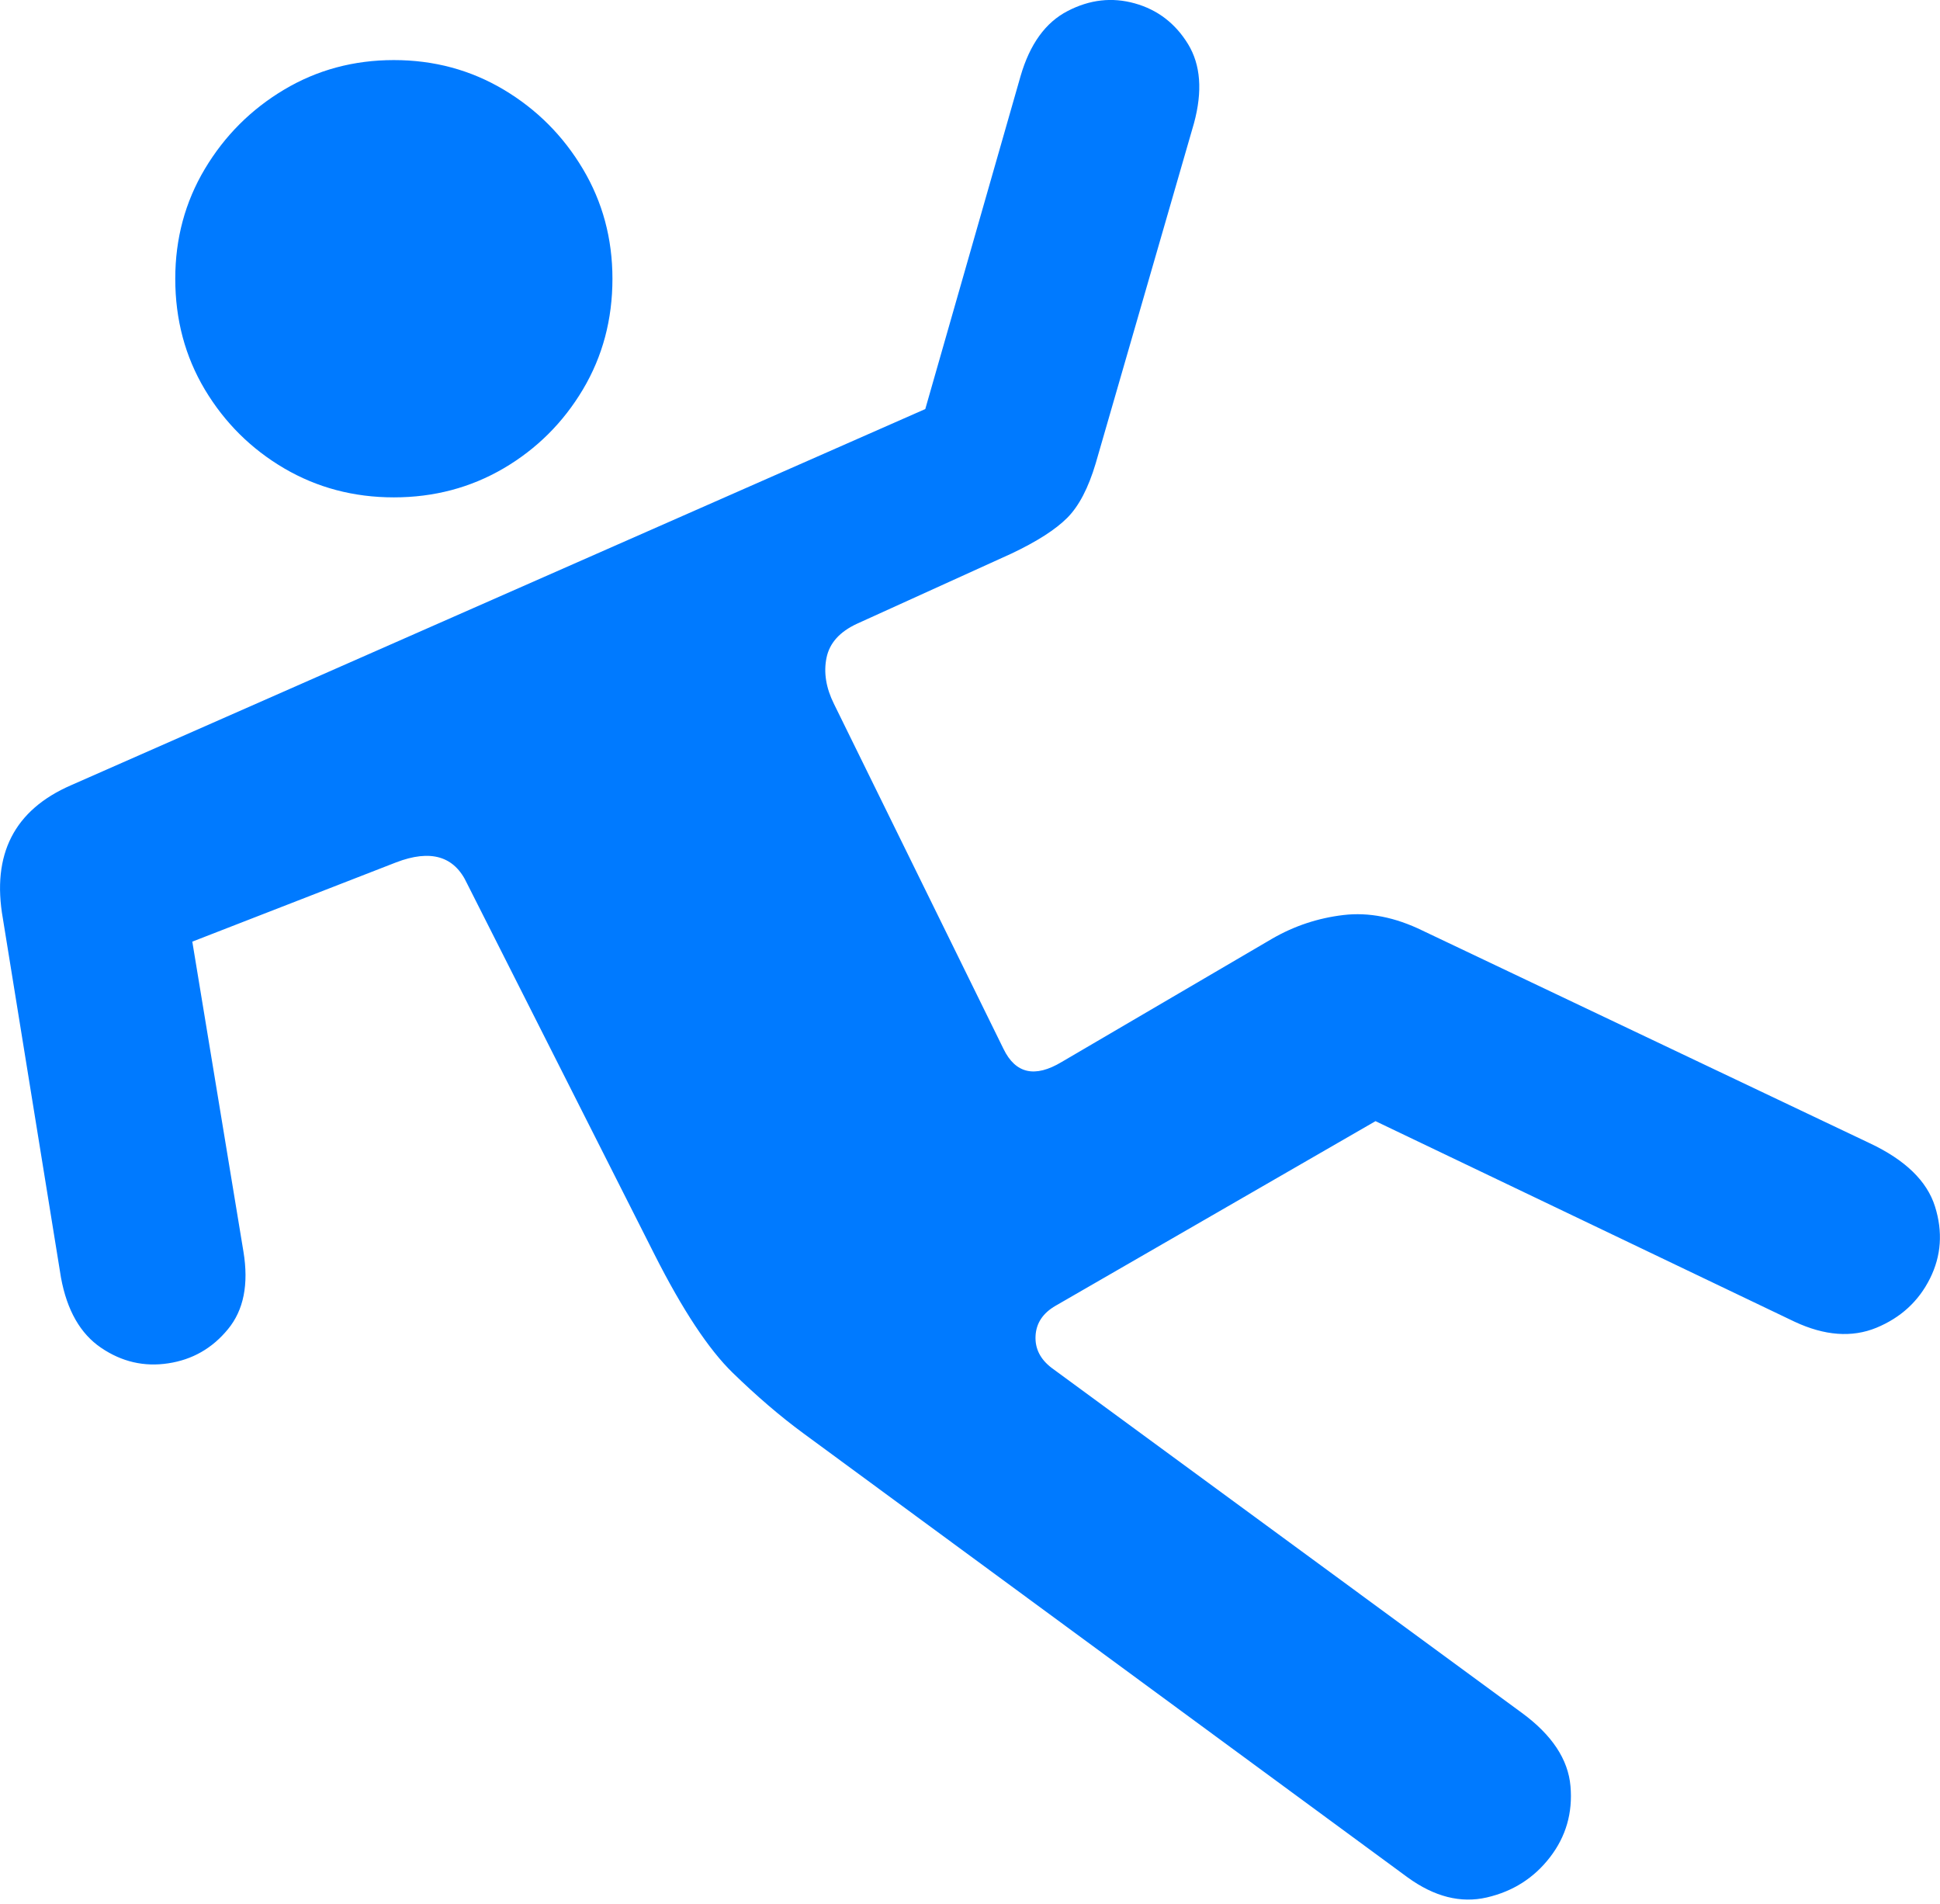 <?xml version="1.0" encoding="UTF-8"?>
<!--Generator: Apple Native CoreSVG 175.5-->
<!DOCTYPE svg
PUBLIC "-//W3C//DTD SVG 1.1//EN"
       "http://www.w3.org/Graphics/SVG/1.1/DTD/svg11.dtd">
<svg version="1.1" xmlns="http://www.w3.org/2000/svg" xmlns:xlink="http://www.w3.org/1999/xlink" width="18.895" height="18.543">
 <g>
  <rect height="18.543" opacity="0" width="18.895" x="0" y="0"/>
  <path d="M3.836 4.843Q4.422 4.843 4.906 4.56Q5.389 4.276 5.677 3.793Q5.965 3.31 5.965 2.714Q5.965 2.128 5.677 1.645Q5.389 1.161 4.906 0.873Q4.422 0.585 3.836 0.585Q3.25 0.585 2.767 0.873Q2.284 1.161 1.995 1.645Q1.707 2.128 1.707 2.714Q1.707 3.31 1.995 3.793Q2.284 4.276 2.767 4.56Q3.25 4.843 3.836 4.843ZM0.028 8.944L0.594 12.441Q0.682 12.919 0.985 13.124Q1.287 13.329 1.639 13.275Q1.991 13.222 2.22 12.943Q2.45 12.665 2.371 12.187L1.873 9.169L3.856 8.398Q4.364 8.202 4.549 8.603L6.375 12.216Q6.785 13.026 7.137 13.368Q7.489 13.71 7.821 13.954L13.709 18.28Q14.1 18.564 14.481 18.476Q14.862 18.388 15.096 18.085Q15.33 17.782 15.296 17.392Q15.262 17.001 14.823 16.679L10.242 13.319Q10.076 13.192 10.086 13.007Q10.096 12.821 10.282 12.714L13.397 10.917L17.479 12.87Q17.918 13.075 18.275 12.929Q18.631 12.782 18.797 12.45Q18.963 12.118 18.846 11.747Q18.729 11.376 18.211 11.132L13.856 9.062Q13.455 8.866 13.084 8.91Q12.713 8.954 12.391 9.14L10.34 10.341Q9.95 10.575 9.774 10.214L8.123 6.855Q8.006 6.62 8.05 6.405Q8.094 6.19 8.348 6.073L9.852 5.39Q10.223 5.214 10.394 5.043Q10.565 4.872 10.672 4.511L11.629 1.2Q11.756 0.732 11.571 0.429Q11.385 0.126 11.053 0.033Q10.721-0.06 10.399 0.107Q10.076 0.273 9.94 0.741L9.012 3.983L0.692 7.646Q-0.138 8.007 0.028 8.944Z" fill="#007aff"/>
 </g>
</svg>
